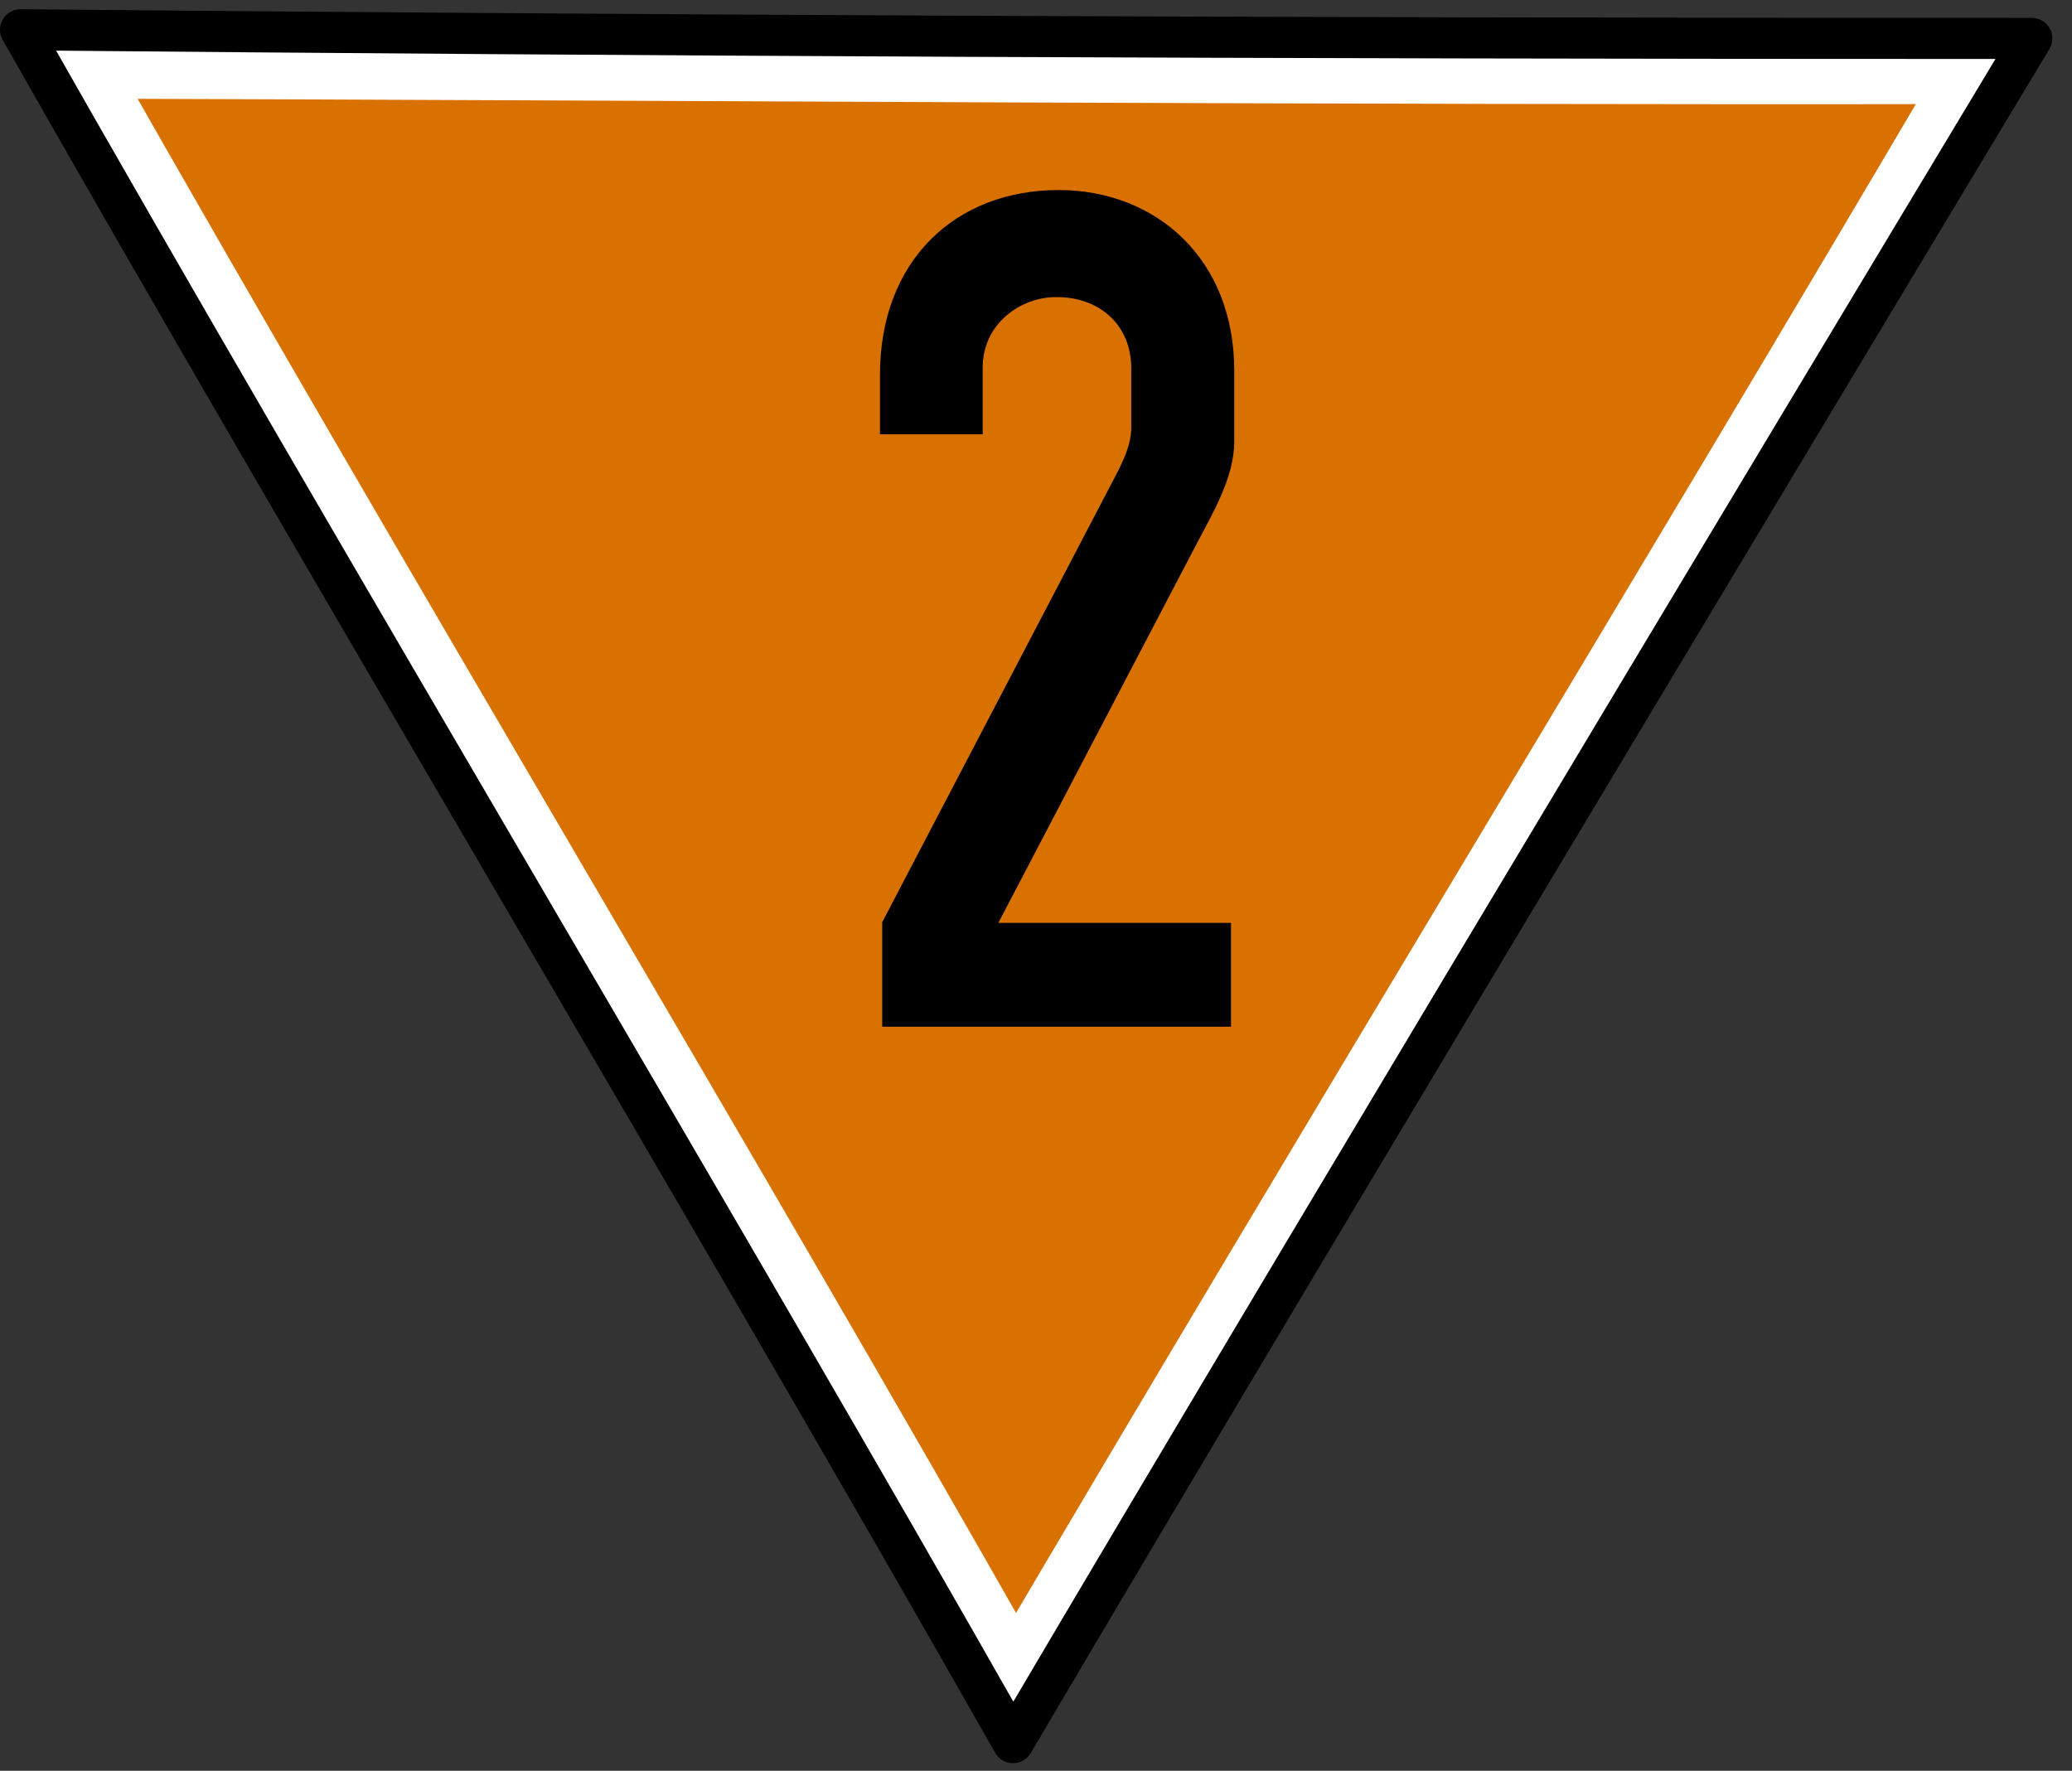 <?xml version="1.0" encoding="UTF-8"?>
<svg xmlns="http://www.w3.org/2000/svg" xmlns:xlink="http://www.w3.org/1999/xlink" width="22.23" height="19" viewBox="0 0 22.23 19">
<rect x="0" y="0" width="22.23" height="19" fill="#333333" stroke="none"/>
<path fill-rule="nonzero" fill="rgb(85.098%, 44.314%, 0%)" fill-opacity="1" stroke-width="15" stroke-linecap="round" stroke-linejoin="round" stroke="rgb(100%, 100%, 100%)" stroke-opacity="1" stroke-miterlimit="4" d="M 432.394 -196.124 C 290.026 -195.887 150.896 -196.914 17.214 -197.309 C 83.226 -80.998 156.344 40.366 222.356 156.756 C 290.658 40.524 364.171 -79.735 432.473 -195.887 C 430.341 -192.176 425.209 -196.124 432.394 -196.124 Z M 432.394 -196.124 " transform="matrix(0.049, 0, 0, 0.049, 0, 10.359)"/>
<path fill="none" stroke-width="9" stroke-linecap="round" stroke-linejoin="round" stroke="rgb(0%, 0%, 0%)" stroke-opacity="1" stroke-miterlimit="4" d="M 441.554 -202.994 C 271.155 -202.994 141.263 -203.626 4.501 -204.889 C 70.513 -88.578 155.791 53.868 221.803 170.179 C 290.184 54.026 444.87 -202.994 444.87 -202.994 Z M 441.554 -202.994 " transform="matrix(0.049, 0, 0, 0.049, 0, 10.359)"/>
<path fill-rule="nonzero" fill="rgb(0%, 0%, 0%)" fill-opacity="1" d="M 13.207 11.016 L 9.465 11.016 L 9.465 9.895 L 11.895 5.246 C 12.004 5.035 12.137 4.812 12.137 4.59 L 12.137 3.953 C 12.137 3.473 11.781 3.18 11.32 3.188 C 10.953 3.191 10.543 3.469 10.543 3.945 L 10.543 4.66 L 9.441 4.66 L 9.441 4.02 C 9.441 2.801 10.246 2.039 11.359 2.039 C 12.391 2.039 13.242 2.766 13.242 3.977 L 13.242 4.738 C 13.242 5.121 13.012 5.504 12.84 5.832 L 10.711 9.902 L 13.207 9.902 L 13.207 11.016 "/>
</svg>
